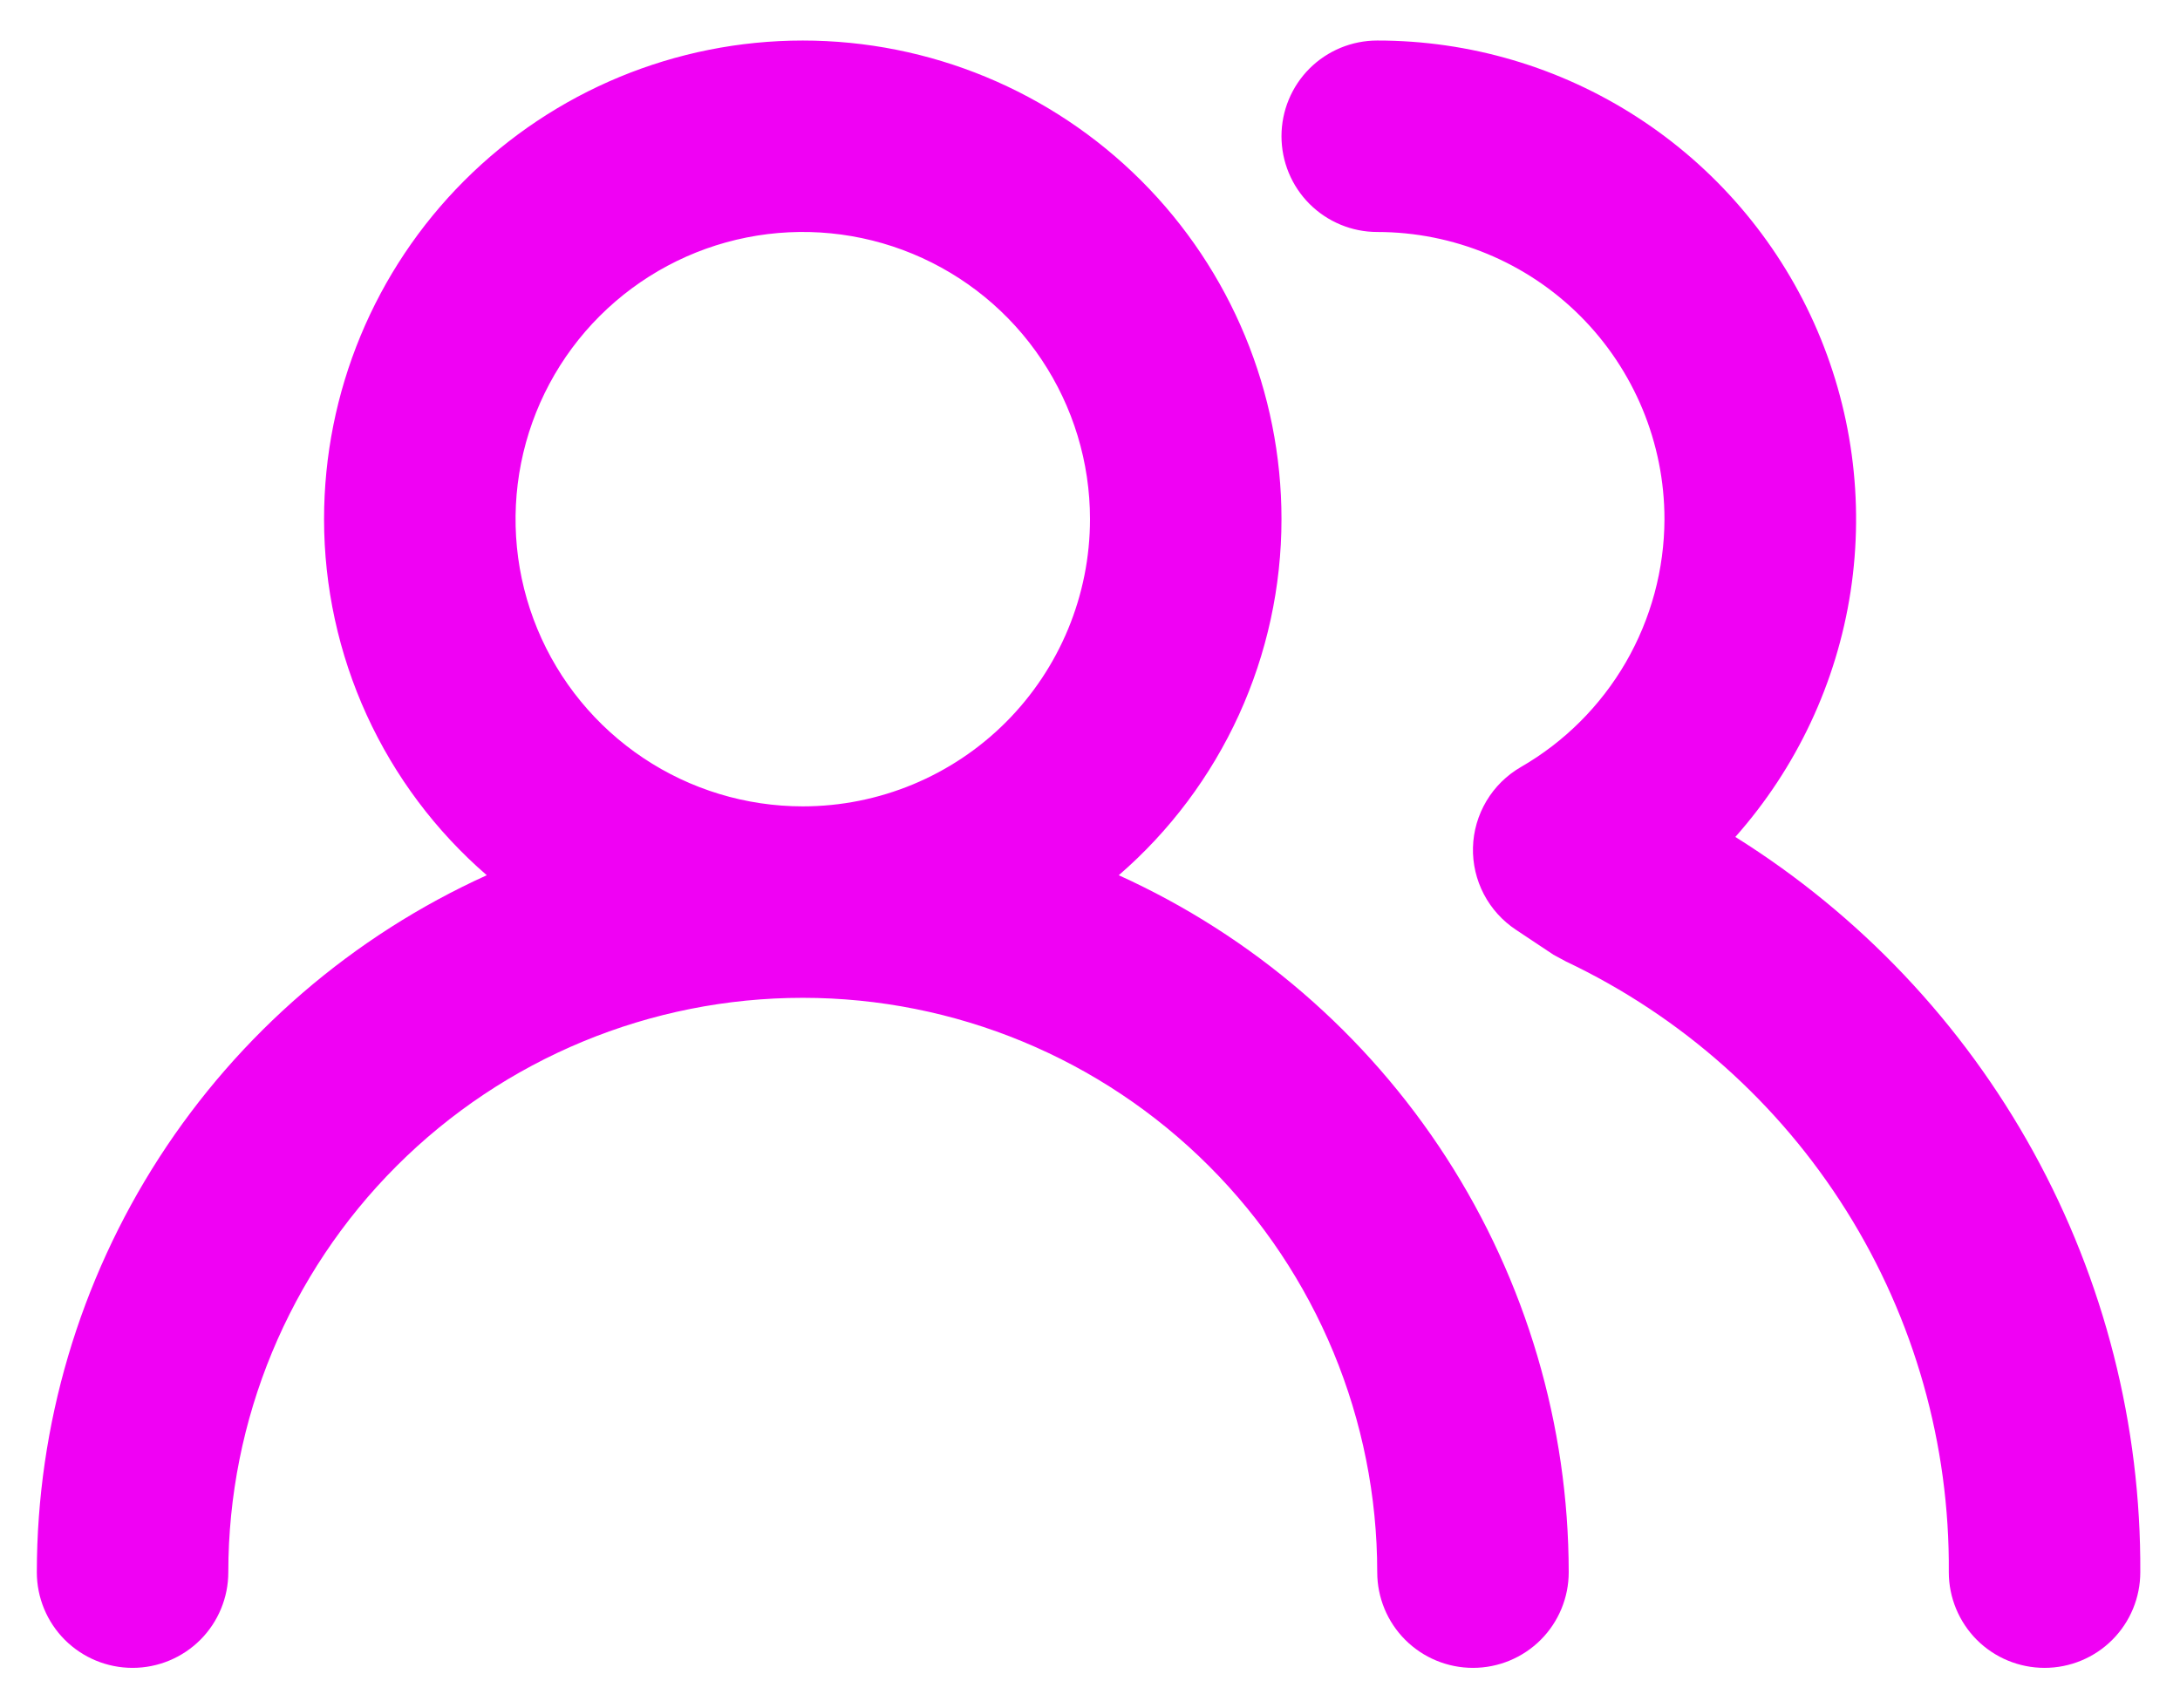 <svg width="37" height="29" viewBox="0 0 37 29" fill="none" xmlns="http://www.w3.org/2000/svg">
<path d="M18.988 14.857C19.855 14.107 20.55 13.179 21.027 12.136C21.503 11.093 21.75 9.959 21.75 8.812C21.75 6.658 20.894 4.591 19.37 3.067C17.846 1.544 15.78 0.688 13.625 0.688C11.47 0.688 9.403 1.544 7.88 3.067C6.356 4.591 5.5 6.658 5.5 8.812C5.5 9.959 5.747 11.093 6.223 12.136C6.7 13.179 7.395 14.107 8.262 14.857C5.988 15.888 4.058 17.551 2.703 19.649C1.349 21.747 0.627 24.19 0.625 26.688C0.625 27.119 0.796 27.532 1.101 27.837C1.406 28.141 1.819 28.312 2.25 28.312C2.681 28.312 3.094 28.141 3.399 27.837C3.704 27.532 3.875 27.119 3.875 26.688C3.875 24.102 4.902 21.622 6.731 19.793C8.559 17.965 11.039 16.938 13.625 16.938C16.211 16.938 18.691 17.965 20.519 19.793C22.348 21.622 23.375 24.102 23.375 26.688C23.375 27.119 23.546 27.532 23.851 27.837C24.156 28.141 24.569 28.312 25 28.312C25.431 28.312 25.844 28.141 26.149 27.837C26.454 27.532 26.625 27.119 26.625 26.688C26.623 24.19 25.901 21.747 24.547 19.649C23.192 17.551 21.262 15.888 18.988 14.857V14.857ZM13.625 13.688C12.661 13.688 11.718 13.402 10.917 12.866C10.115 12.33 9.49 11.569 9.121 10.678C8.752 9.787 8.656 8.807 8.844 7.861C9.032 6.916 9.496 6.047 10.178 5.365C10.86 4.684 11.728 4.219 12.674 4.031C13.62 3.843 14.6 3.94 15.491 4.309C16.381 4.678 17.143 5.302 17.678 6.104C18.214 6.906 18.5 7.848 18.5 8.812C18.5 10.105 17.986 11.345 17.072 12.26C16.158 13.174 14.918 13.688 13.625 13.688ZM29.453 14.207C30.492 13.036 31.172 11.59 31.409 10.042C31.646 8.493 31.43 6.91 30.788 5.481C30.146 4.053 29.104 2.84 27.789 1.99C26.474 1.139 24.941 0.687 23.375 0.688C22.944 0.688 22.531 0.859 22.226 1.163C21.921 1.468 21.75 1.882 21.75 2.312C21.75 2.743 21.921 3.157 22.226 3.462C22.531 3.766 22.944 3.938 23.375 3.938C24.668 3.938 25.908 4.451 26.822 5.365C27.736 6.28 28.25 7.52 28.25 8.812C28.248 9.666 28.021 10.504 27.594 11.243C27.166 11.981 26.552 12.595 25.812 13.021C25.572 13.16 25.37 13.359 25.228 13.598C25.086 13.837 25.007 14.108 25 14.386C24.993 14.662 25.057 14.935 25.185 15.18C25.313 15.424 25.501 15.632 25.731 15.784L26.365 16.206L26.576 16.32C28.535 17.249 30.188 18.718 31.339 20.555C32.491 22.392 33.093 24.52 33.076 26.688C33.076 27.119 33.248 27.532 33.552 27.837C33.857 28.141 34.27 28.312 34.701 28.312C35.132 28.312 35.546 28.141 35.85 27.837C36.155 27.532 36.326 27.119 36.326 26.688C36.34 24.194 35.715 21.738 34.512 19.554C33.309 17.369 31.567 15.529 29.453 14.207V14.207Z" fill="#F001F4"/>
</svg>
